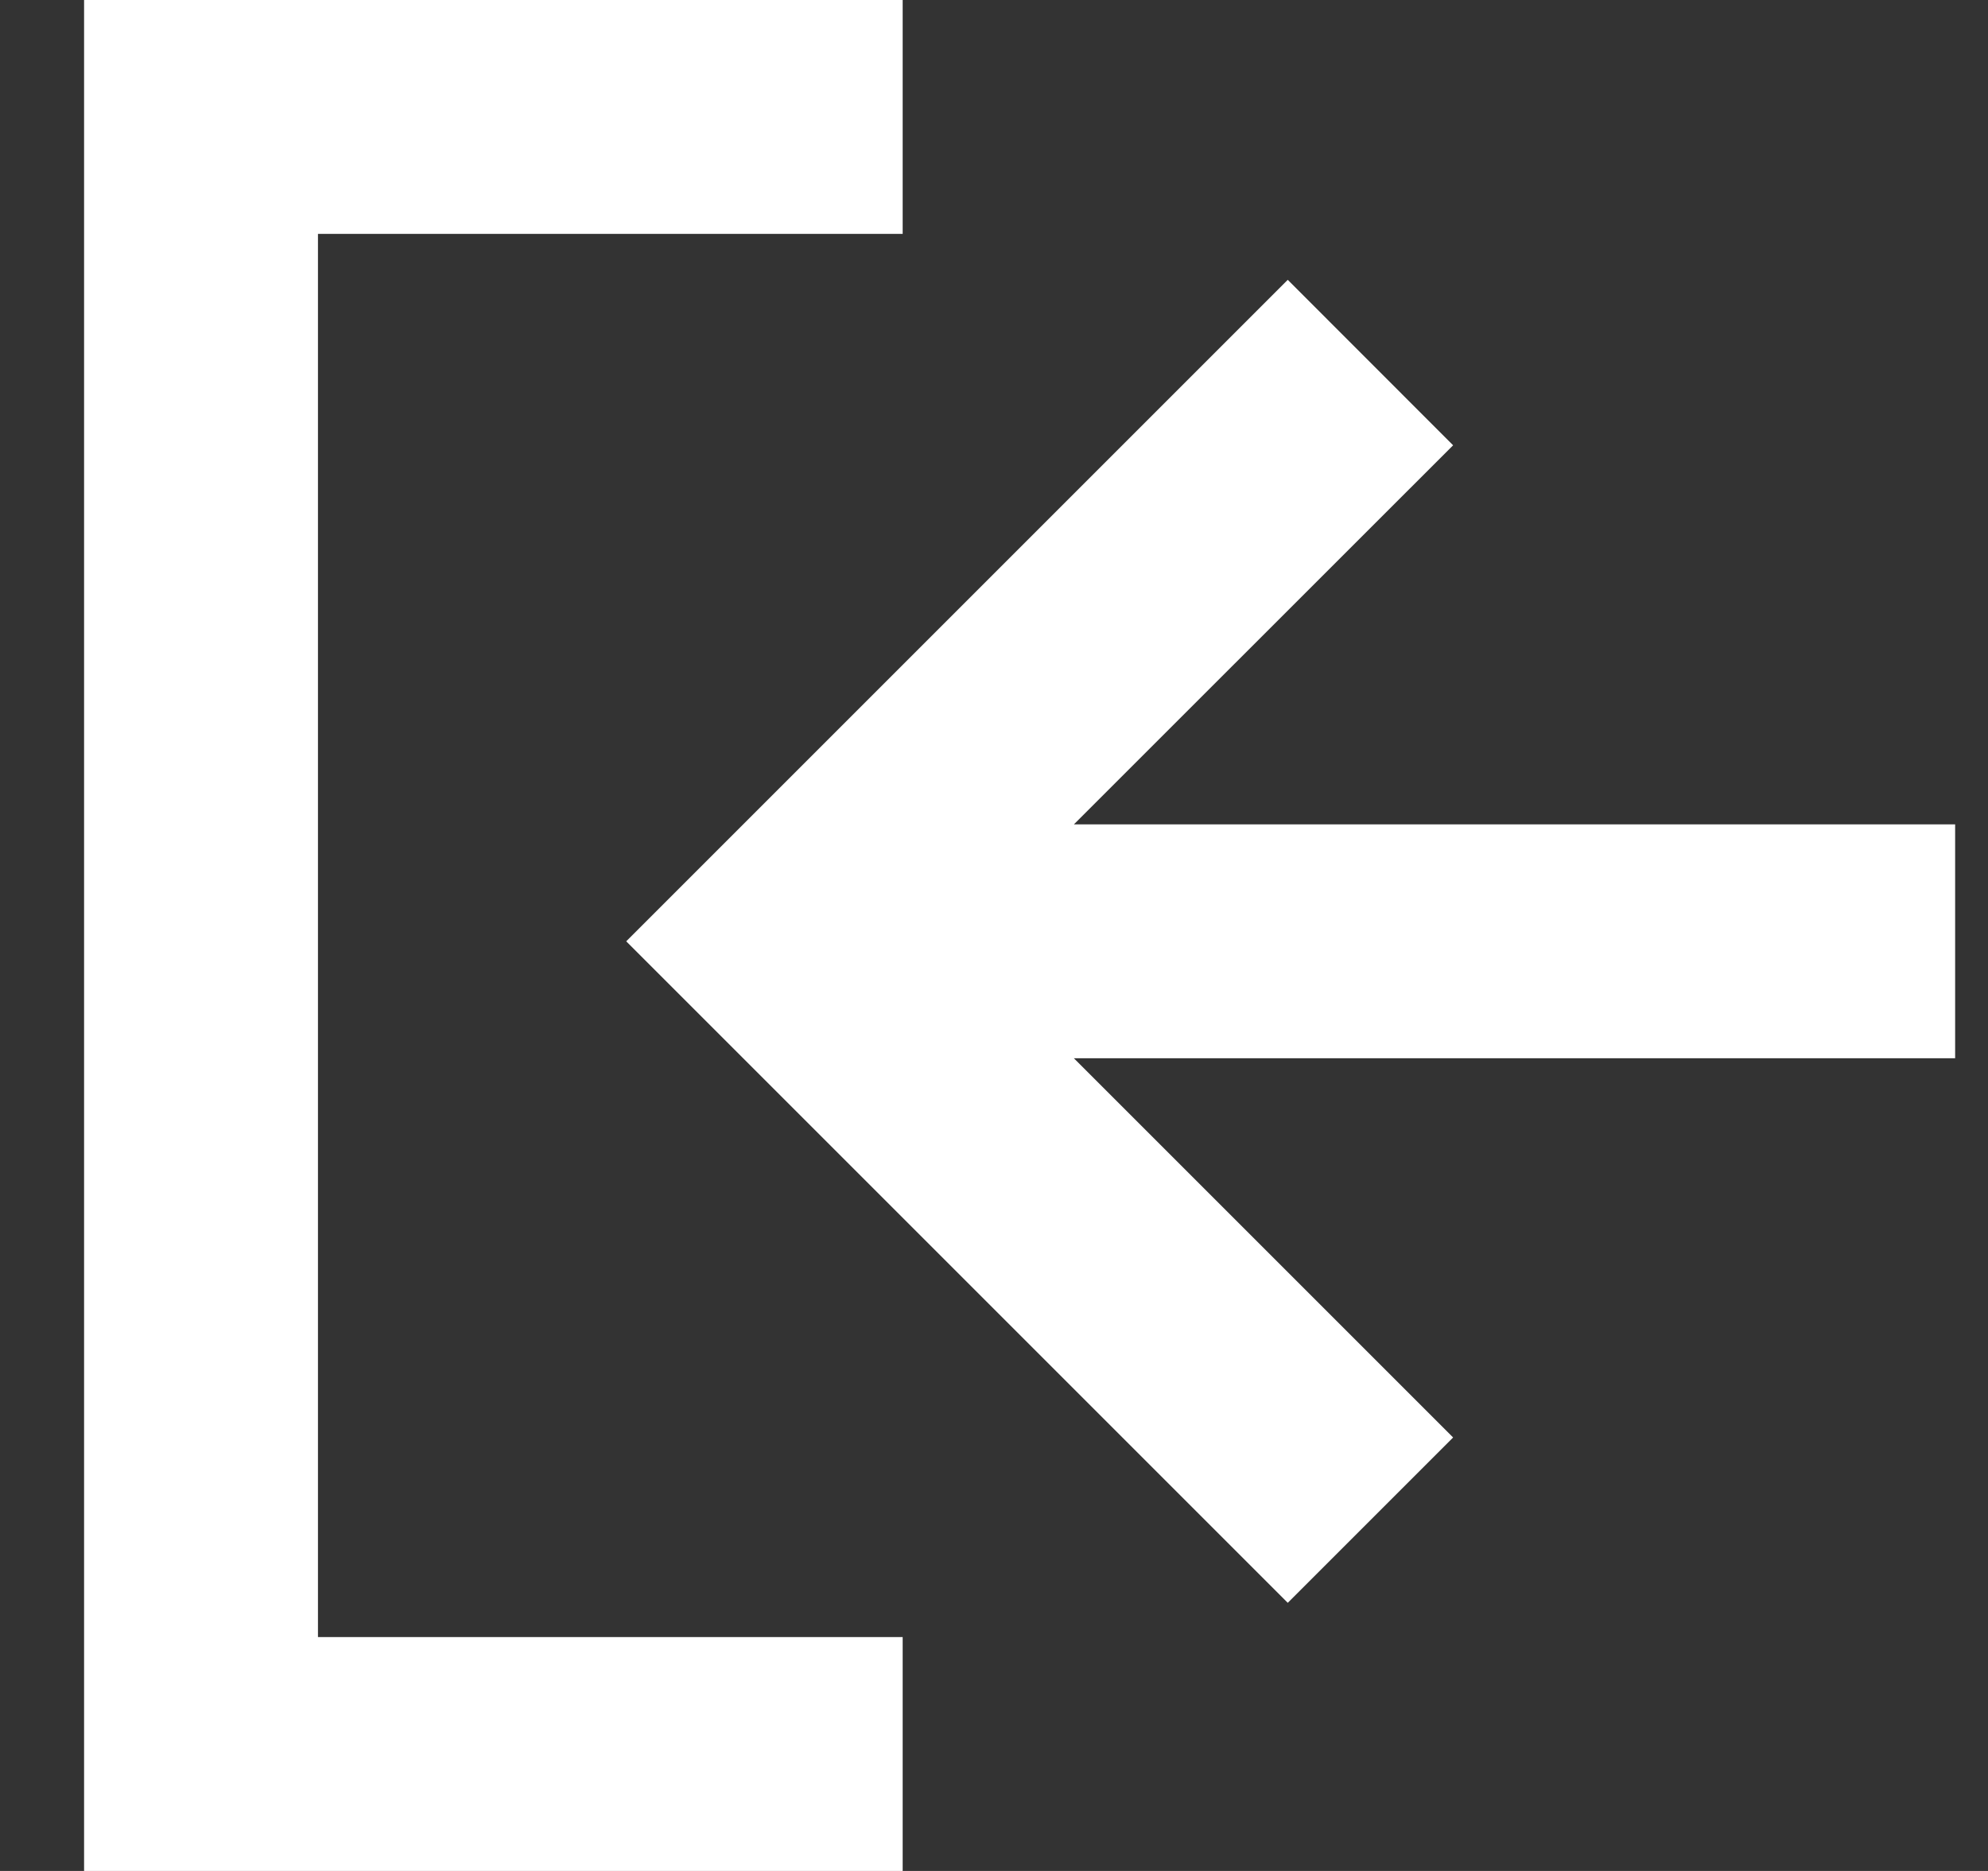 <svg width="17" height="16" viewBox="0 0 17 16" fill="none" xmlns="http://www.w3.org/2000/svg">
<rect x="0" y="0" width="17" height="16" fill="#333333" stroke="none"/>
<path fill-rule="evenodd" clip-rule="evenodd" d="M7.719 14L2.719 14L2.719 2L7.719 2L7.719 -7.86805e-07L1.719 -1.31134e-06L0.719 -1.39876e-06L0.719 1L0.719 15L0.719 16L1.719 16L7.719 16L7.719 14ZM12.426 12.293L9.183 9.05L16.719 9.05L16.719 7.05L9.183 7.05L12.426 3.808L11.012 2.393L6.062 7.343L5.355 8.05L6.062 8.757L11.012 13.707L12.426 12.293Z" fill="white"/>
</svg>
